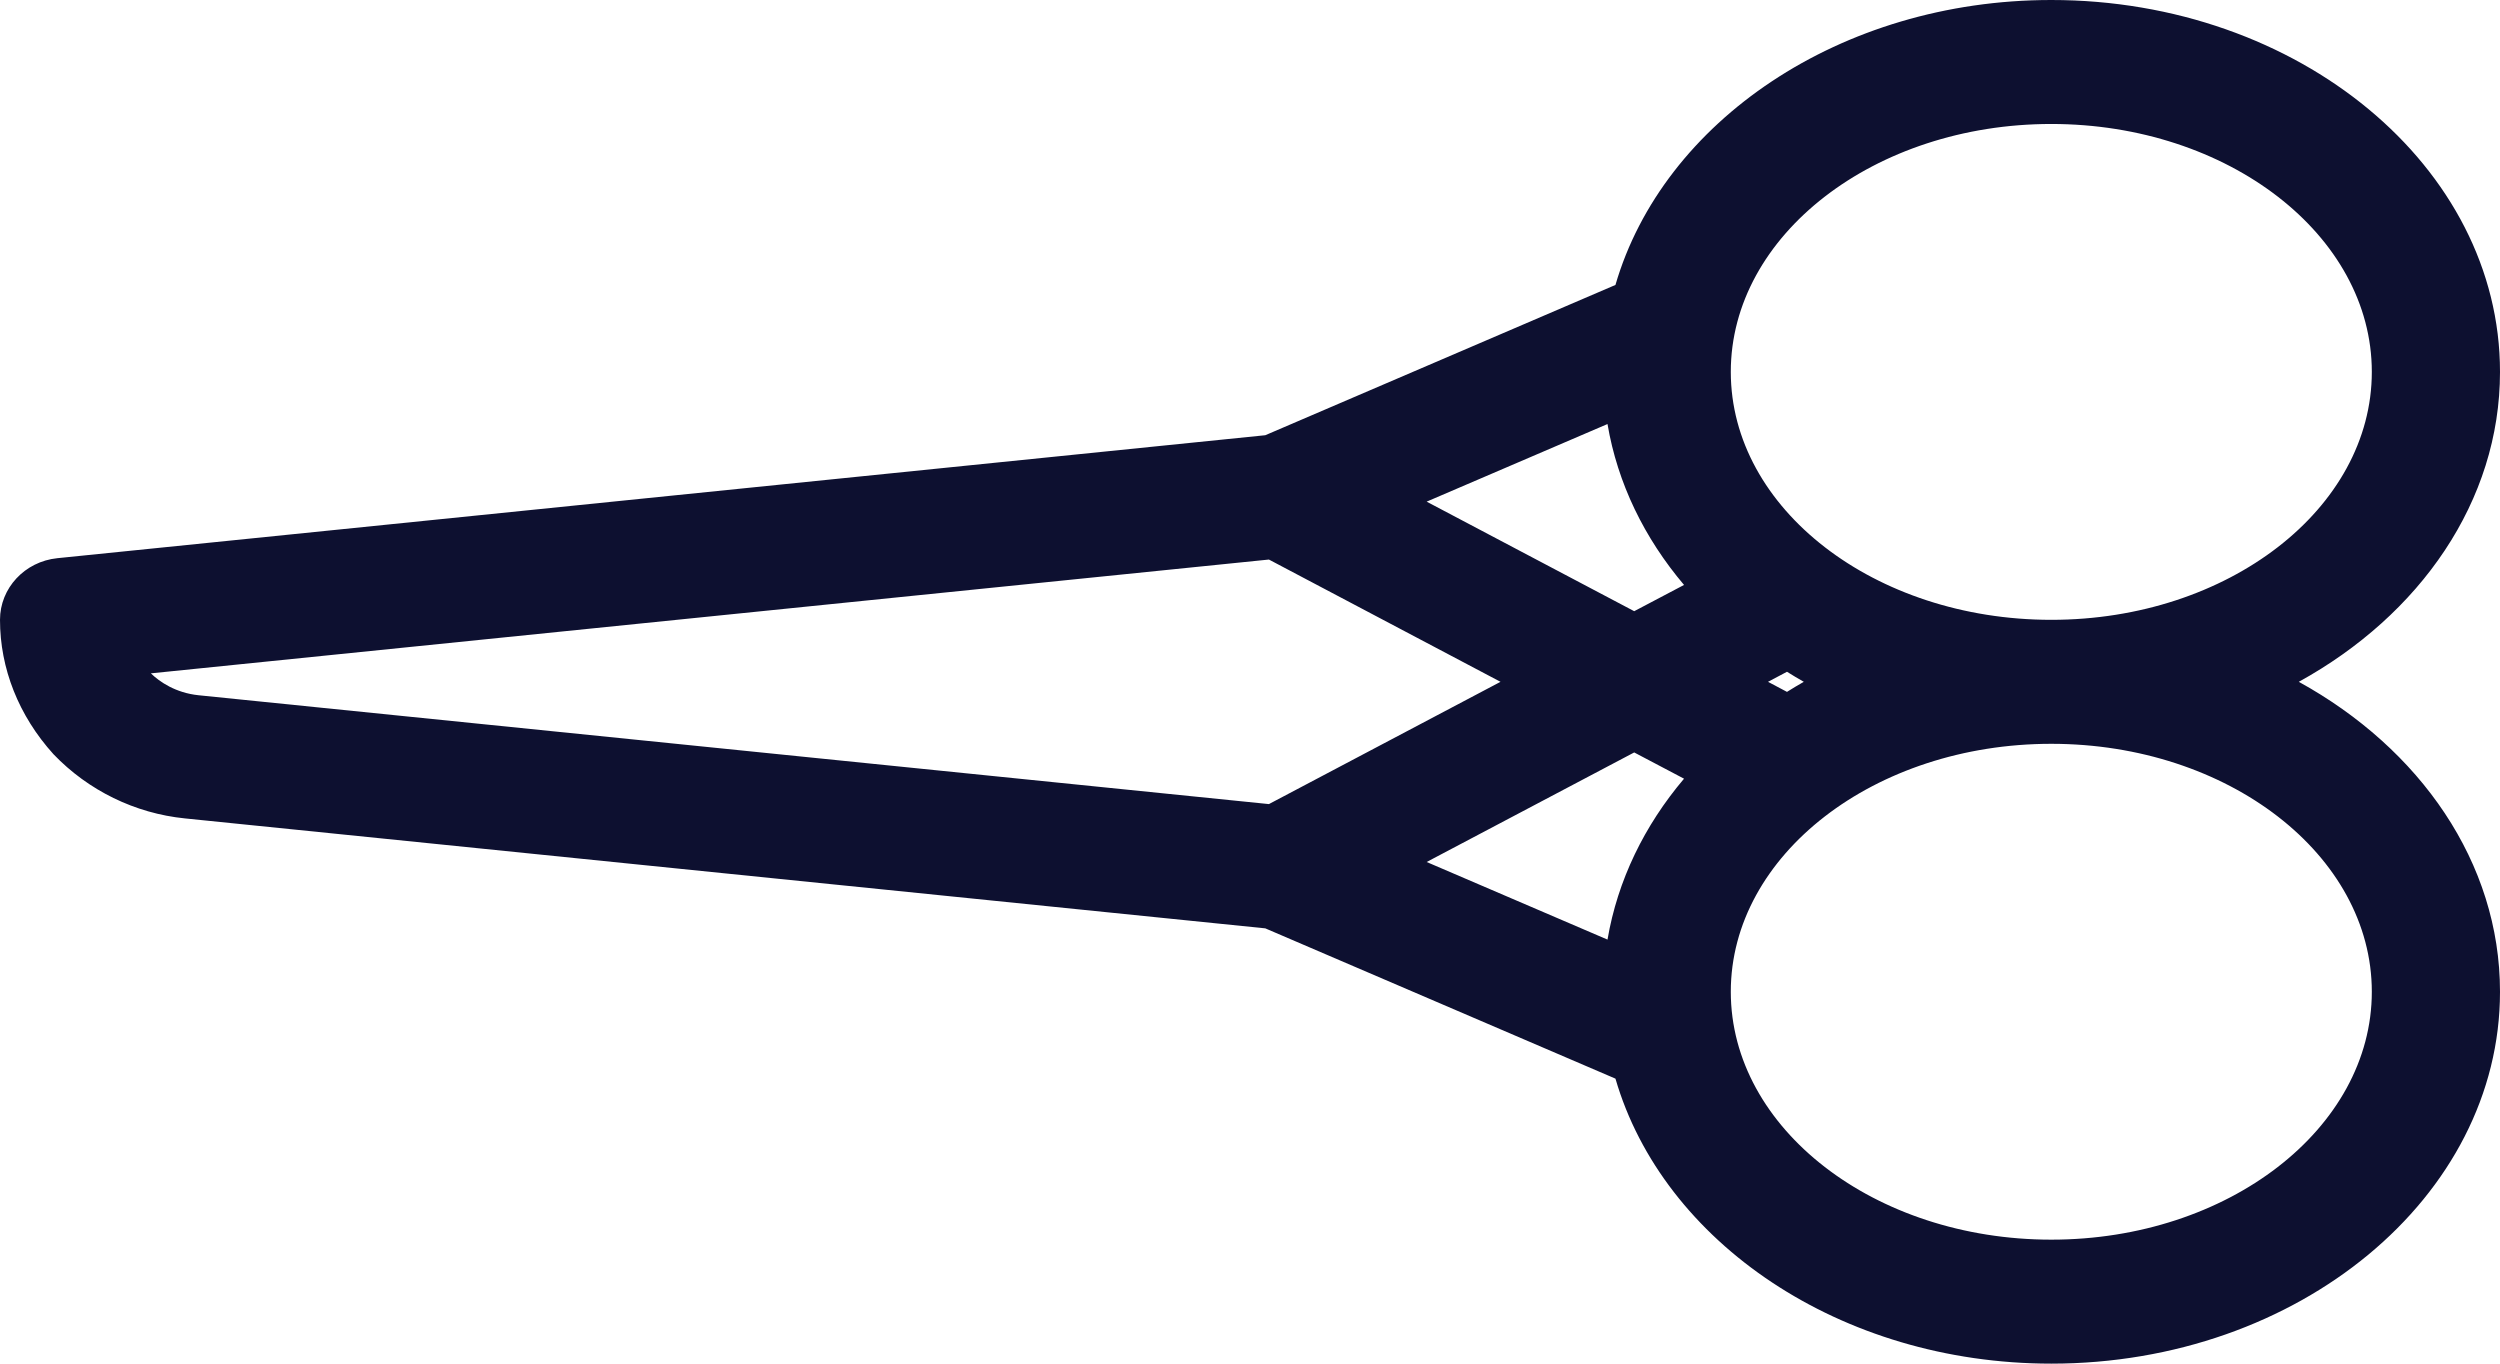 ﻿<?xml version="1.0" encoding="utf-8"?>
<svg version="1.1" xmlns:xlink="http://www.w3.org/1999/xlink" width="44px" height="24px" xmlns="http://www.w3.org/2000/svg">
  <g transform="matrix(1 0 0 1 -58 -335 )">
    <path d="M 36.103 24  C 40.457 24  44 21.064  44 17.455  C 44 15.179  42.591 13.174  40.459 12  C 42.591 10.826  44 8.821  44 6.545  C 44 2.936  40.457 0  36.103 0  C 32.385 0  29.267 2.143  28.432 5.015  C 28.432 5.015  22.269 7.66  22.269 7.66  C 22.269 7.66  1.01 9.824  1.01 9.824  C 0.435 9.883  0 10.351  0 10.909  C 0 11.762  0.327 12.595  0.942 13.275  C 1.554 13.913  2.375 14.315  3.255 14.404  C 3.255 14.404  22.269 16.339  22.269 16.339  C 22.269 16.339  28.432 18.984  28.432 18.984  C 29.267 21.857  32.385 24  36.103 24  Z M 29.639 10.295  C 29.639 10.295  28.762 10.757  28.762 10.757  L 25.109 8.829  C 25.109 8.829  28.292 7.463  28.292 7.463  C 28.469 8.506  28.94 9.469  29.639 10.295  Z M 31.117 12  C 31.117 12  31.451 11.823  31.451 11.823  C 31.549 11.883  31.645 11.944  31.747 12  C 31.645 12.056  31.549 12.117  31.451 12.177  C 31.451 12.177  31.117 12  31.117 12  Z M 28.762 13.243  C 28.762 13.243  29.639 13.705  29.639 13.705  C 28.94 14.53  28.47 15.494  28.292 16.537  C 28.292 16.537  25.109 15.171  25.109 15.171  L 28.762 13.243  Z M 36.103 13.091  C 39.213 13.091  41.744 15.048  41.744 17.455  C 41.744 19.861  39.213 21.818  36.103 21.818  C 32.992 21.818  30.462 19.861  30.462 17.455  C 30.462 15.048  32.992 13.091  36.103 13.091  Z M 30.462 6.545  C 30.462 4.139  32.992 2.182  36.103 2.182  C 39.213 2.182  41.744 4.139  41.744 6.545  C 41.744 8.952  39.213 10.909  36.103 10.909  C 32.992 10.909  30.462 8.952  30.462 6.545  Z M 2.655 11.851  L 22.333 9.848  L 26.409 12  L 22.333 14.152  C 22.333 14.152  3.492 12.236  3.492 12.236  C 3.091 12.194  2.81 12.001  2.655 11.851  Z " fill-rule="nonzero" fill="#0d1030" stroke="none" transform="matrix(1 0 0 1 58 335 )" />
  </g>
</svg>